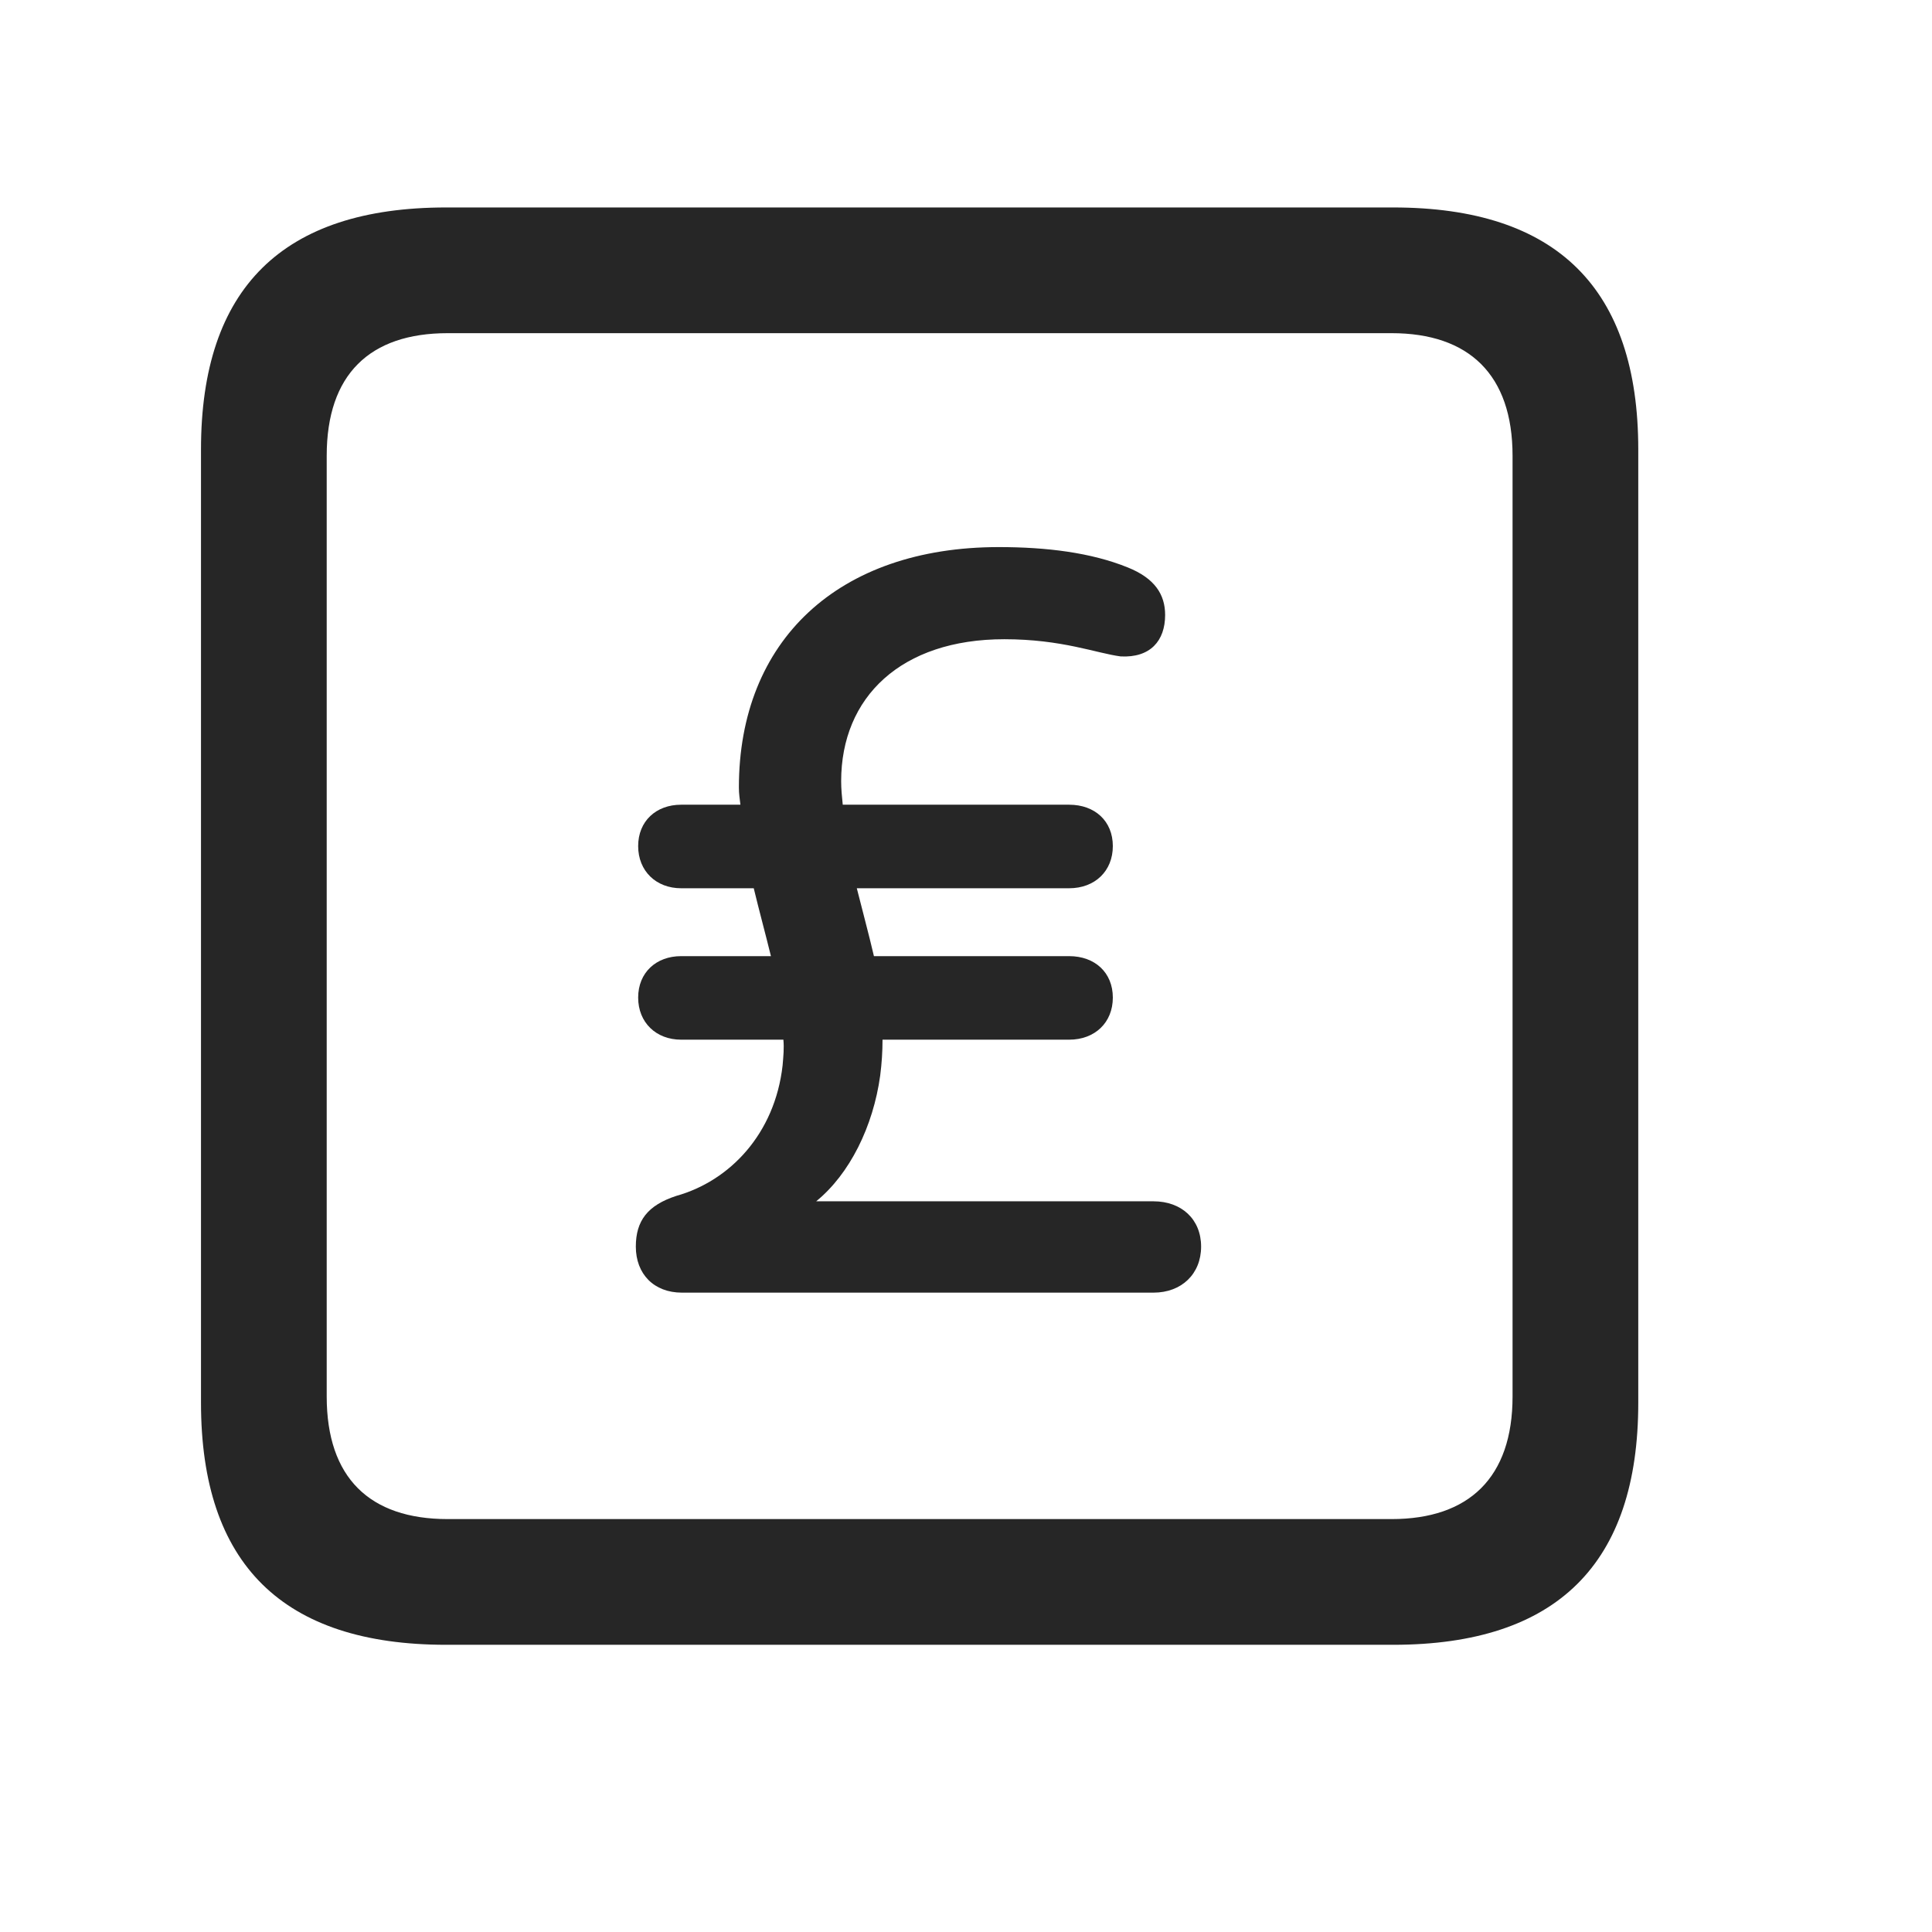 <svg width="29" height="29" viewBox="0 0 29 29" fill="currentColor" xmlns="http://www.w3.org/2000/svg">
<g clip-path="url(#clip0_2207_37810)">
<path d="M6.697 24.689H20.911C23.372 24.689 24.591 23.47 24.591 21.056V6.747C24.591 4.333 23.372 3.114 20.911 3.114H6.697C4.247 3.114 3.017 4.321 3.017 6.747V21.056C3.017 23.481 4.247 24.689 6.697 24.689ZM6.72 22.802C5.548 22.802 4.904 22.181 4.904 20.962V6.841C4.904 5.622 5.548 5.001 6.72 5.001H20.888C22.048 5.001 22.704 5.622 22.704 6.841V20.962C22.704 22.181 22.048 22.802 20.888 22.802H6.72Z" fill="currentColor" fill-opacity="0.85"/>
<path d="M9.544 18.712C9.544 19.122 9.814 19.403 10.236 19.403H17.314C17.736 19.403 18.029 19.122 18.029 18.712C18.029 18.302 17.736 18.032 17.314 18.032H12.251C12.755 17.622 13.107 16.907 13.212 16.145C13.236 15.958 13.247 15.782 13.247 15.606H16.048C16.435 15.606 16.704 15.349 16.704 14.974C16.704 14.599 16.435 14.352 16.048 14.352H13.118C13.036 14.001 12.943 13.661 12.861 13.333H16.048C16.435 13.333 16.704 13.075 16.704 12.7C16.704 12.325 16.435 12.079 16.048 12.079H12.65C12.638 11.962 12.626 11.845 12.626 11.727C12.626 10.462 13.528 9.595 15.075 9.595C15.943 9.595 16.458 9.806 16.822 9.853C17.267 9.876 17.489 9.618 17.489 9.231C17.489 8.927 17.337 8.681 16.927 8.517C16.376 8.294 15.708 8.212 14.993 8.212C12.579 8.212 11.091 9.618 11.091 11.821C11.091 11.915 11.103 11.985 11.114 12.079H10.224C9.849 12.079 9.579 12.325 9.579 12.7C9.579 13.075 9.849 13.333 10.224 13.333H11.314C11.396 13.673 11.489 14.013 11.572 14.352H10.224C9.849 14.352 9.579 14.599 9.579 14.974C9.579 15.349 9.849 15.606 10.224 15.606H11.759C11.771 15.735 11.759 15.852 11.747 15.993C11.63 17.024 10.95 17.727 10.154 17.95C9.72 18.091 9.544 18.325 9.544 18.712Z" fill="currentColor" fill-opacity="0.85"/>
</g>
<defs>
<clipPath id="clip0_2207_37810">
<rect width="21.574" height="21.598" fill="currentColor" transform="translate(3.017 3.091)"/>
</clipPath>
</defs>
</svg>
